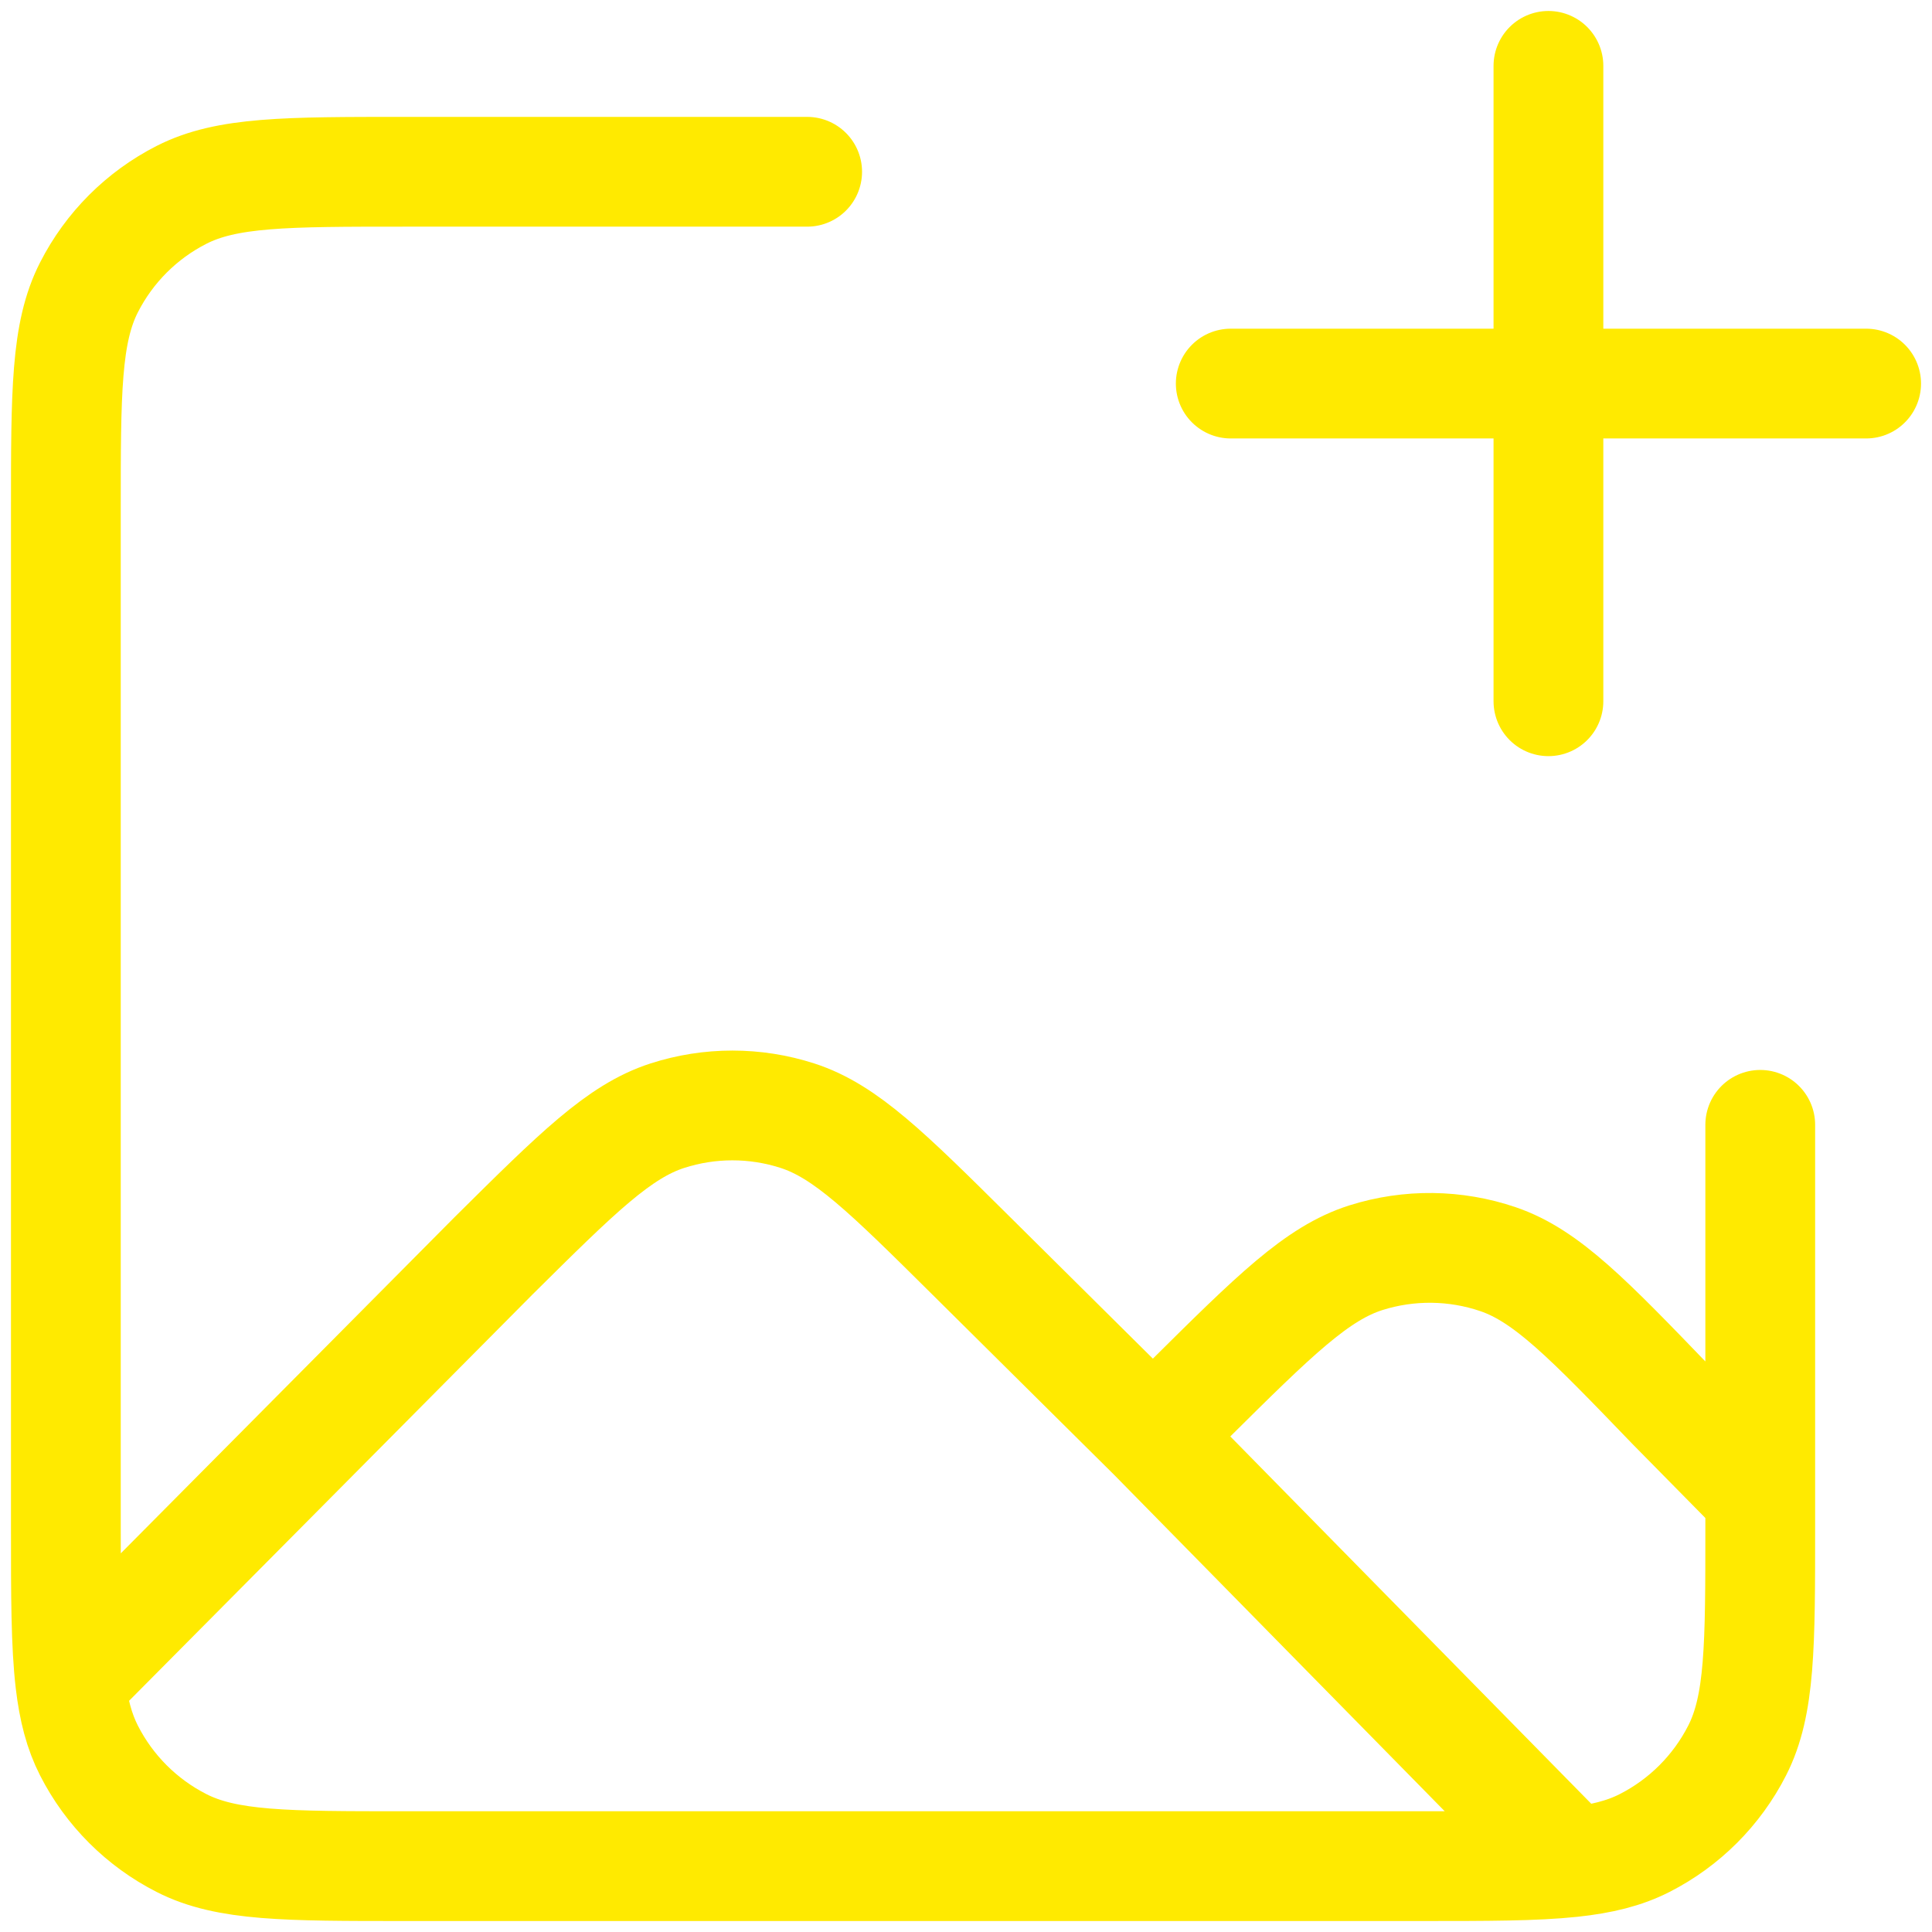 <svg width="88" height="88" viewBox="0 0 88 88" fill="none" xmlns="http://www.w3.org/2000/svg">
<path d="M52.512 65.405L44.228 57.19C40.421 53.415 38.517 51.527 36.325 50.819C34.397 50.196 32.322 50.196 30.394 50.819C28.202 51.527 26.299 53.415 22.491 57.19L3.202 76.618M52.512 65.405L54.158 63.772C58.046 59.917 59.99 57.99 62.22 57.286C64.181 56.668 66.289 56.692 68.236 57.355C70.448 58.11 72.347 60.082 76.145 64.025L80.177 68.118M52.512 65.405L71.591 84.821M3.202 76.618C3.35 77.874 3.607 78.86 4.052 79.733C4.976 81.548 6.452 83.024 8.268 83.948C10.331 85 13.033 85 18.435 85H64.741C67.738 85 69.904 85 71.591 84.821M3.202 76.618C3 74.902 3 72.684 3 69.565V23.259C3 17.856 3 15.155 4.052 13.091C4.976 11.276 6.452 9.8 8.268 8.875C10.331 7.824 13.033 7.824 18.435 7.824H36.765M71.591 84.821C72.945 84.676 73.99 84.417 74.909 83.948C76.724 83.024 78.2 81.548 79.125 79.733C80.177 77.669 80.177 74.968 80.177 69.565V51.235M70.529 31.941V17.471M70.529 17.471V3M70.529 17.471H85M70.529 17.471H56.059" stroke="#FFEA00" stroke-width="5" stroke-linecap="round" stroke-linejoin="round"/>
</svg>
